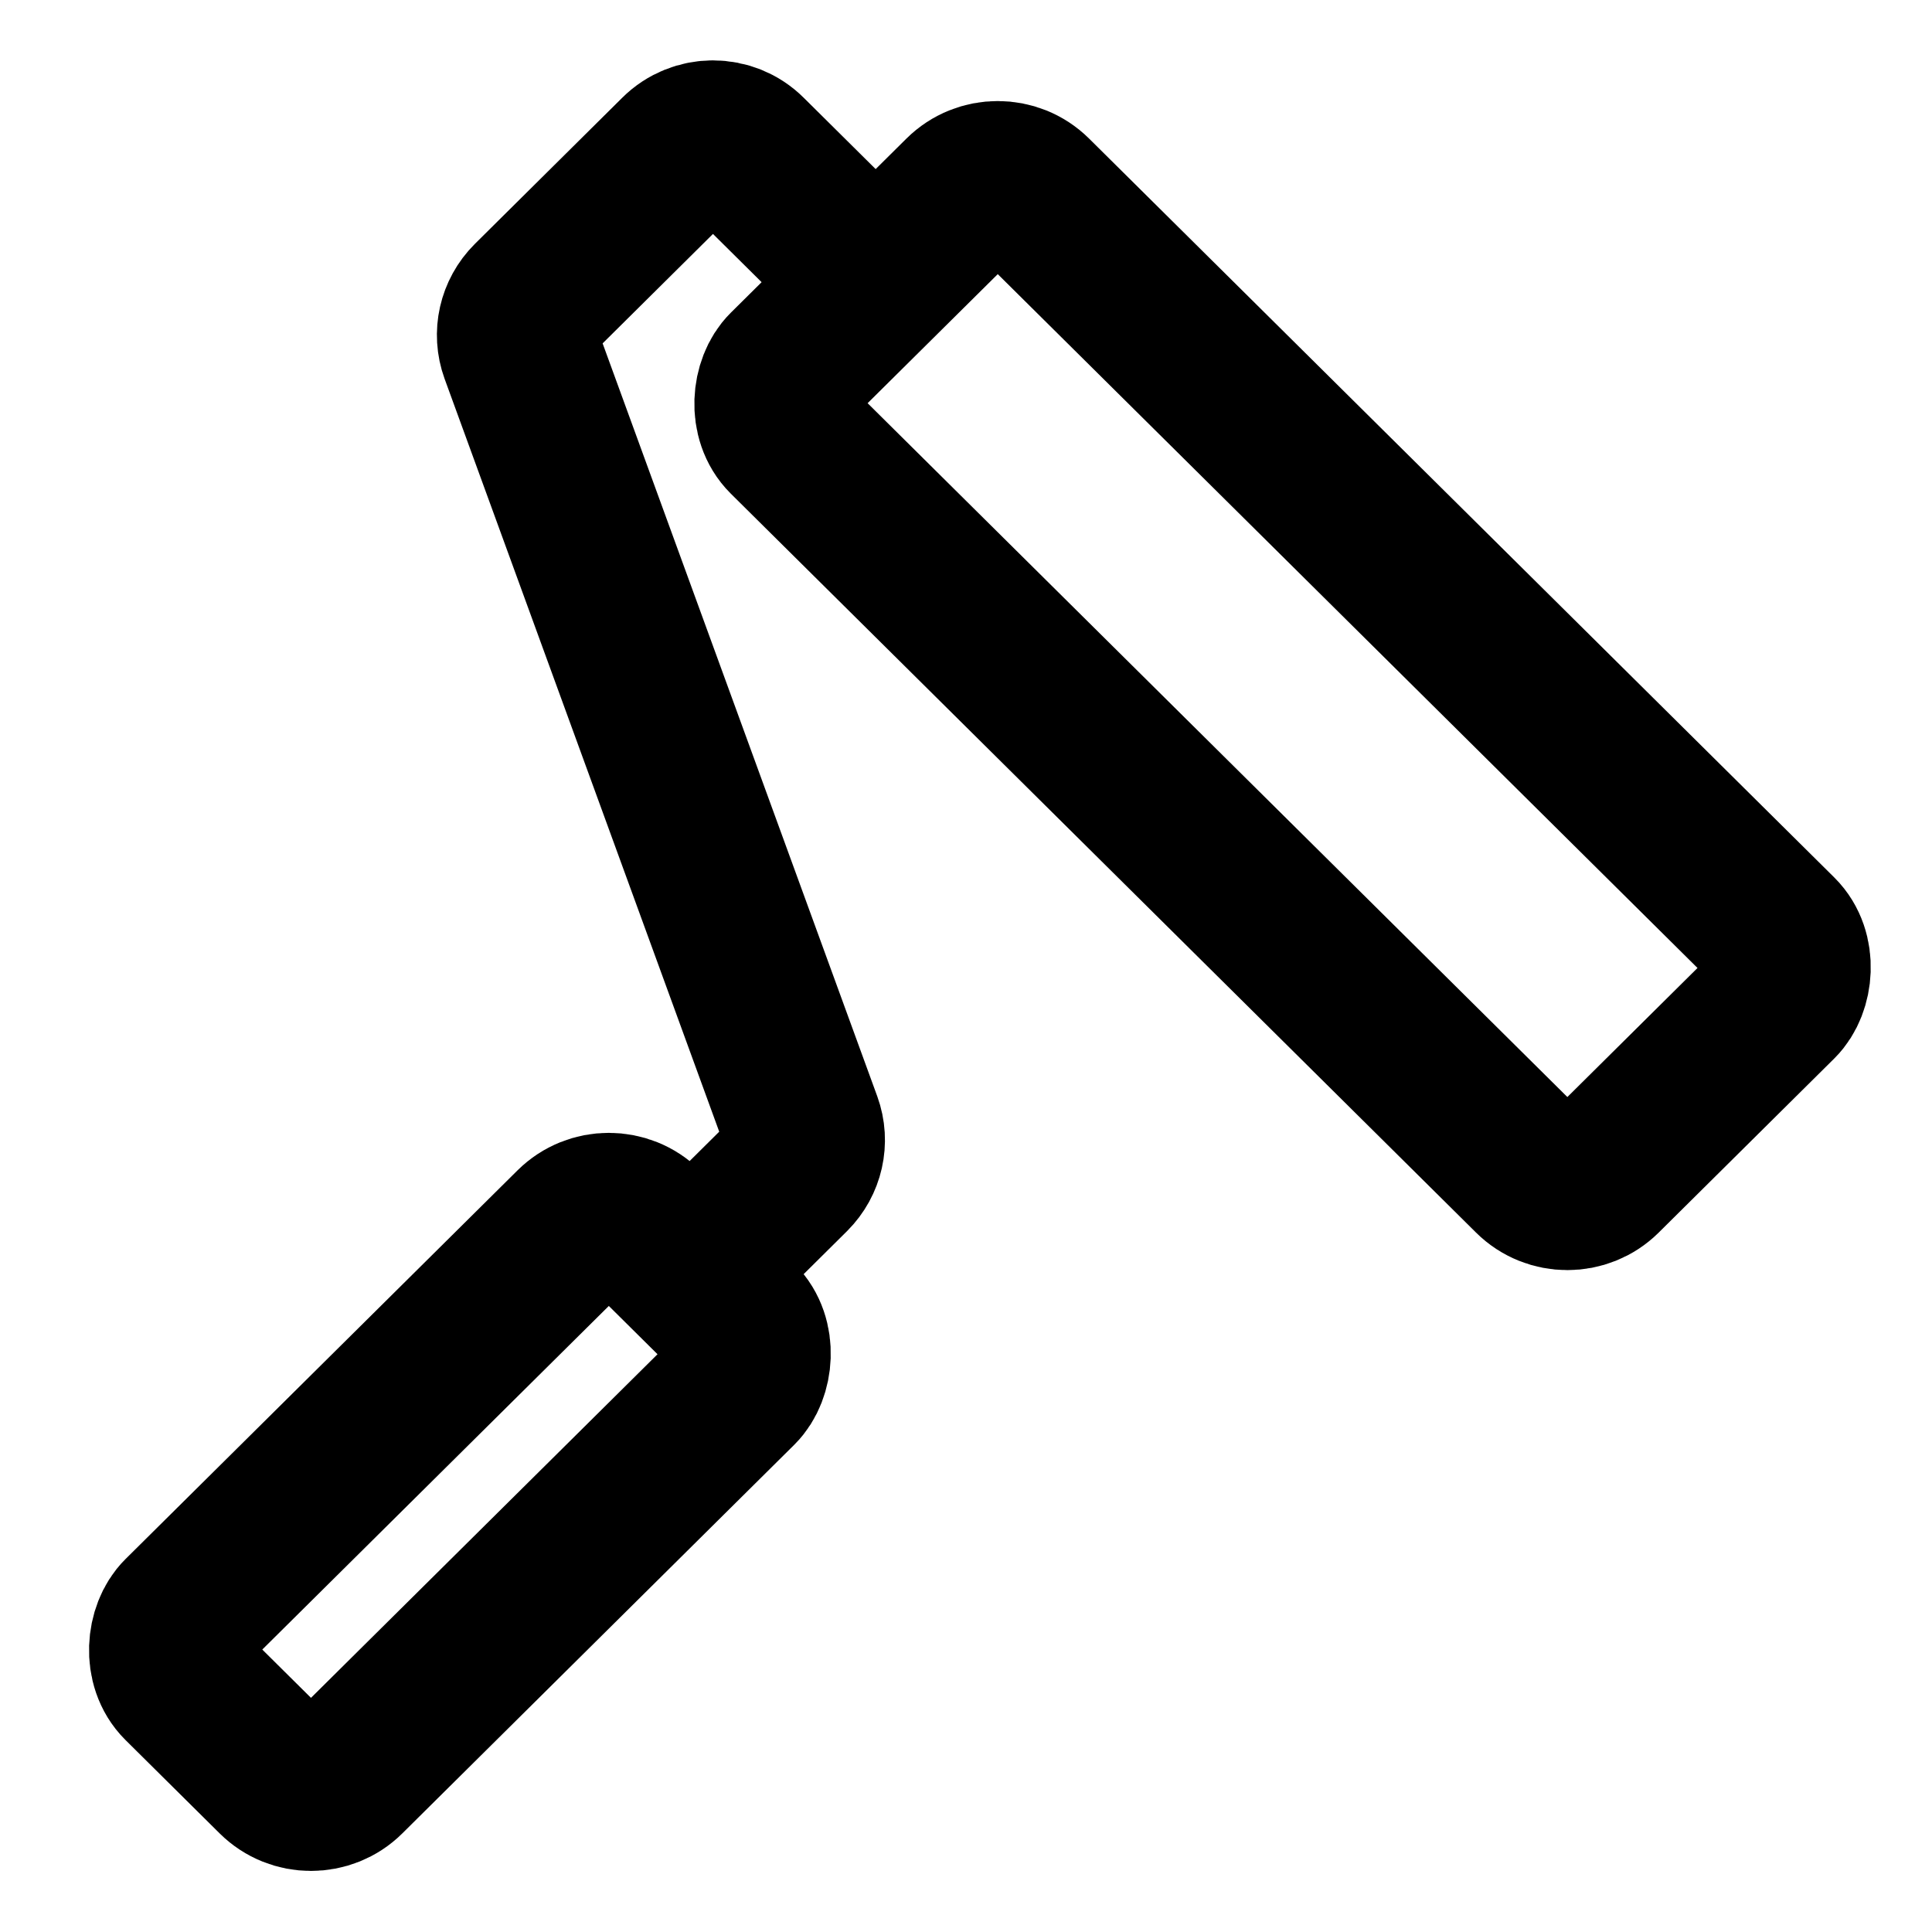 <svg width="16" height="16" viewBox="0 0 16 16" fill="none" xmlns="http://www.w3.org/2000/svg">
<g clip-path="url(#clip0_185_27524)">
<rect width="9.492" height="2.848" rx="0.4" transform="matrix(0.71 0.704 -0.71 0.704 8.263 1.334)" stroke="currentColor" stroke-width="1.33"/>
<path d="M7.252 2.337L6.188 1.282C6.032 1.126 5.777 1.126 5.621 1.282L4.401 2.492C4.291 2.602 4.254 2.764 4.307 2.91L6.64 9.306C6.693 9.452 6.656 9.614 6.546 9.724L5.716 10.547" stroke="currentColor" stroke-width="1.33"/>
<rect width="1.898" height="5.372" rx="0.4" transform="matrix(0.71 0.704 -0.71 0.704 5.042 9.879)" stroke="currentColor" stroke-width="1.33"/>
</g>
<defs>
<clipPath id="clip0_185_27524">
<rect width="16" height="16" fill="white"/>
</clipPath>
</defs>
</svg>
